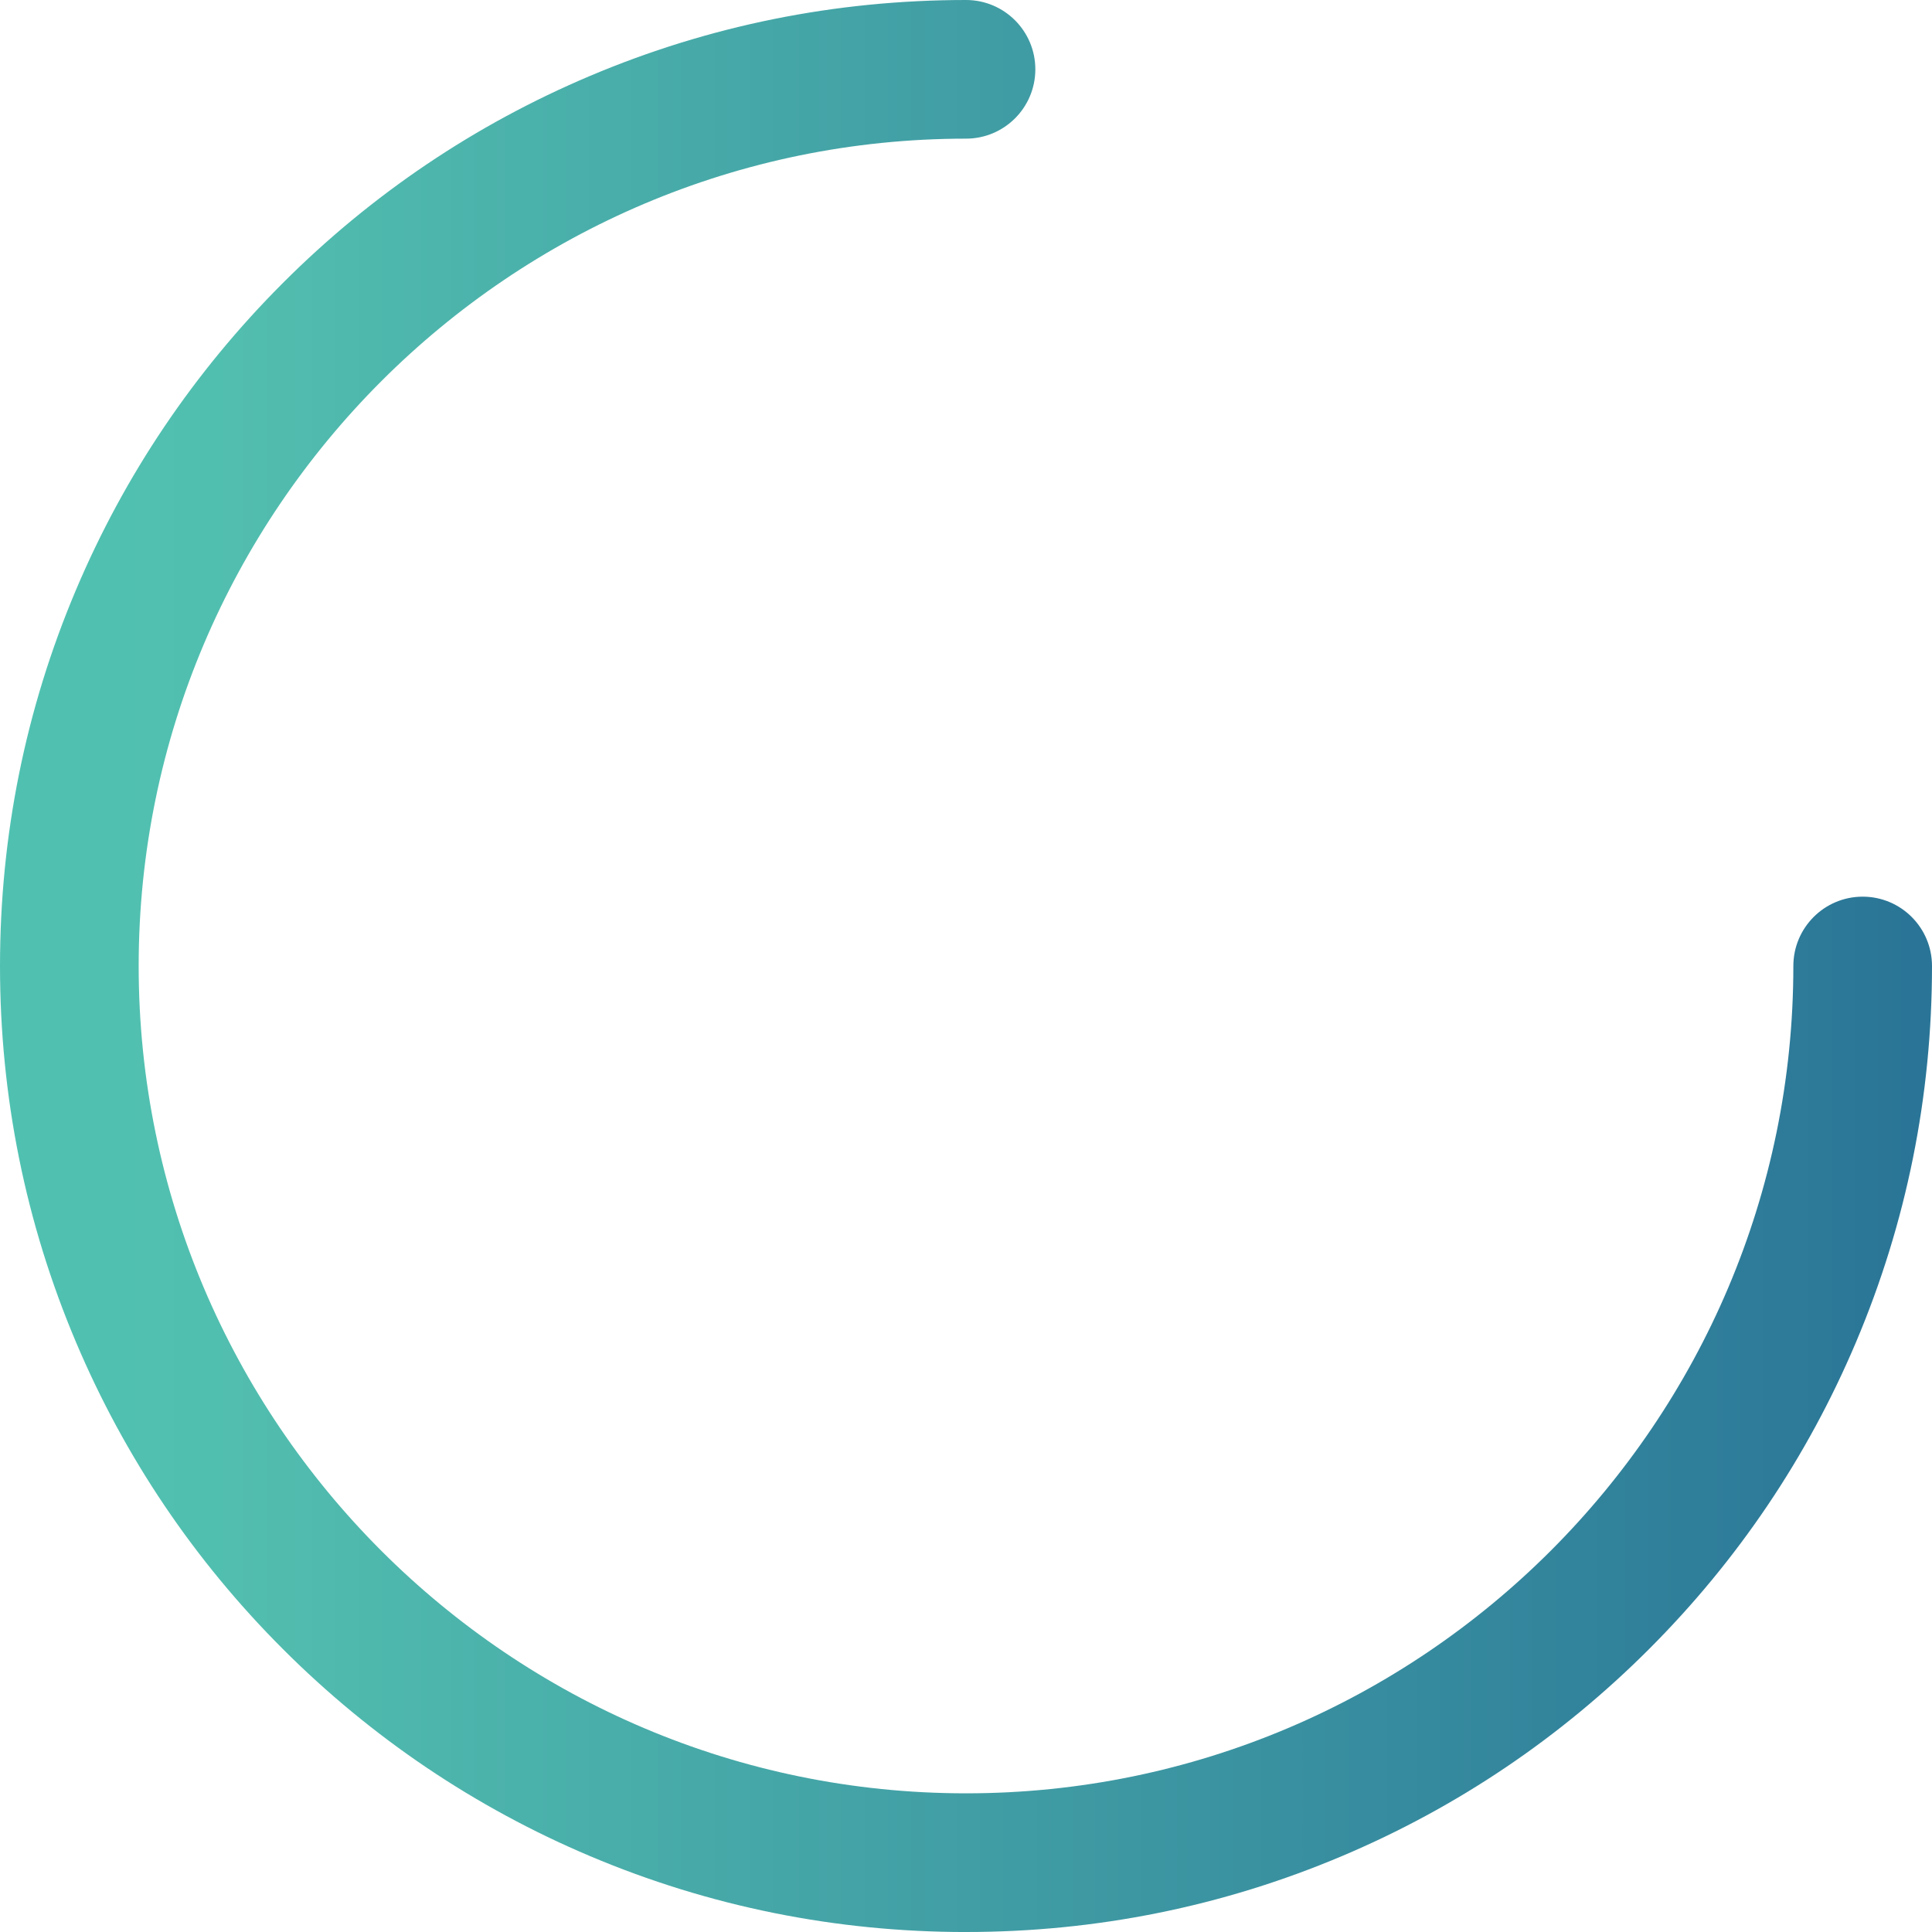 <?xml version="1.0" encoding="UTF-8"?>
<svg id="Calque_2" data-name="Calque 2" xmlns="http://www.w3.org/2000/svg" xmlns:xlink="http://www.w3.org/1999/xlink" viewBox="0 0 794.29 794.3">
  <defs>
    <style>
      .cls-1 {
        fill: url(#Dégradé_sans_nom);
        stroke-width: 0px;
      }
    </style>
    <linearGradient id="Dégradé_sans_nom" data-name="Dégradé sans nom" x1="0" y1="377.61" x2="794.29" y2="377.61" gradientTransform="translate(0 774.76) scale(1 -1)" gradientUnits="userSpaceOnUse">
      <stop offset="0" stop-color="#50c1b1"/>
      <stop offset=".03" stop-color="#50c1b1"/>
      <stop offset=".11" stop-color="#51bfaf"/>
      <stop offset=".12" stop-color="#52beaf"/>
      <stop offset=".99" stop-color="#2a7597"/>
      <stop offset="1" stop-color="#2a7597"/>
    </linearGradient>
  </defs>
  <g id="Calque_1-2" data-name="Calque 1">
    <g id="Layer_1" data-name="Layer 1">
      <path class="cls-1" d="m397.15,794.3c-53.6,0-105.61-10.5-154.6-31.22-47.29-20-89.76-48.64-126.23-85.1s-65.1-78.93-85.1-126.23C10.5,502.77,0,450.76,0,397.15s10.5-105.61,31.22-154.6c20-47.29,48.64-89.76,85.1-126.23,36.46-36.46,78.93-65.1,126.23-85.1C291.53,10.5,343.54,0,397.15,0c15.74,0,28.5,12.76,28.5,28.5s-12.76,28.5-28.5,28.5c-187.56,0-340.14,152.59-340.14,340.14s152.59,340.14,340.14,340.14,340.14-152.59,340.14-340.14c0-15.74,12.76-28.5,28.5-28.5s28.5,12.76,28.5,28.5c0,53.6-10.5,105.62-31.22,154.6-20,47.29-48.64,89.76-85.1,126.23s-78.93,65.1-126.23,85.1c-48.98,20.72-100.99,31.22-154.6,31.22h0Z"/>
    </g>
  </g>
</svg>